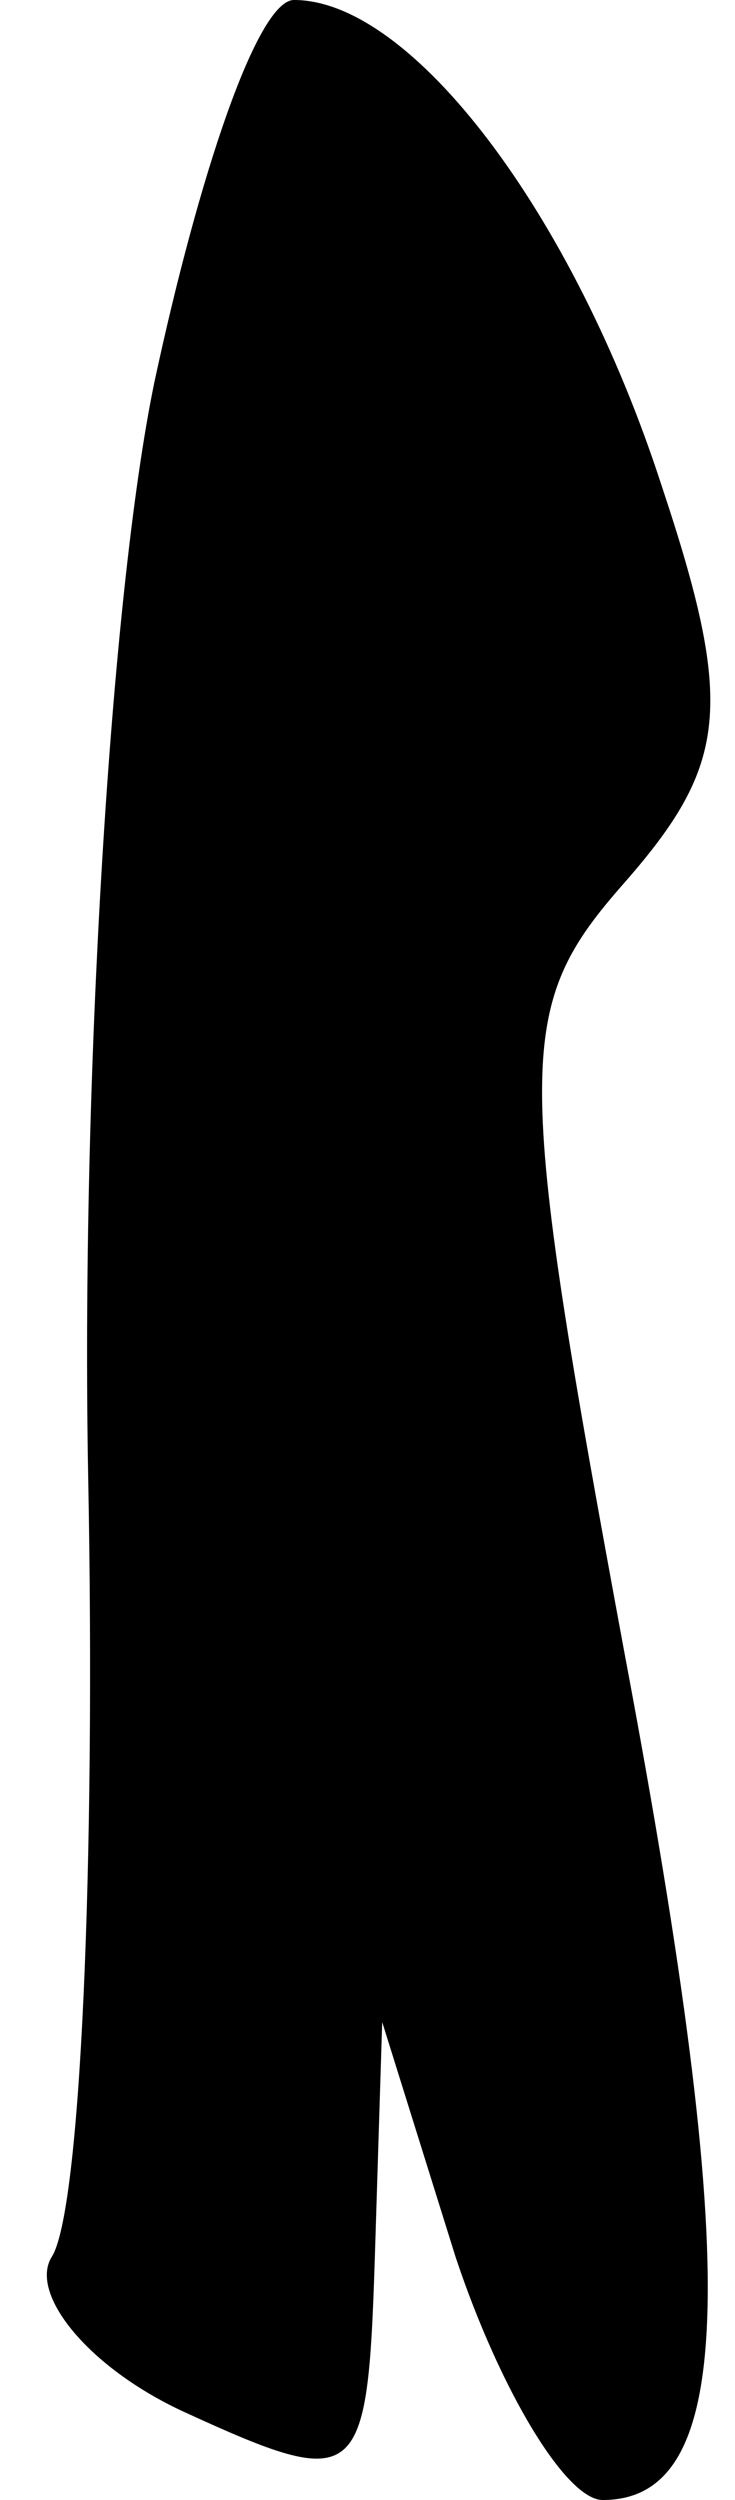<?xml version="1.0" standalone="no"?>
<!DOCTYPE svg PUBLIC "-//W3C//DTD SVG 20010904//EN"
 "http://www.w3.org/TR/2001/REC-SVG-20010904/DTD/svg10.dtd">
<svg version="1.0" xmlns="http://www.w3.org/2000/svg"
 width="10pt" height="34pt" viewBox="0 0 10 34"
 preserveAspectRatio="xMidYMid meet">
<g transform="translate(0,34) scale(0.1,-0.1)"
fill="#000000" stroke="none">
<path fill="#000000" stroke="none" d="M21 288 c-6 -29 -10 -96 -9 -149 1 -52
-1 -100 -5 -106 -3 -5 5 -15 18 -21 24 -11 25 -10 26 21 l1 32 10 -32 c6 -18
15 -33 20 -33 18 0 19 30 3 115 -15 81 -15 88 0 105 14 16 15 24 5 54 -12 37
-34 66 -50 66 -5 0 -13 -24 -19 -52z"/>
</g>
</svg>
